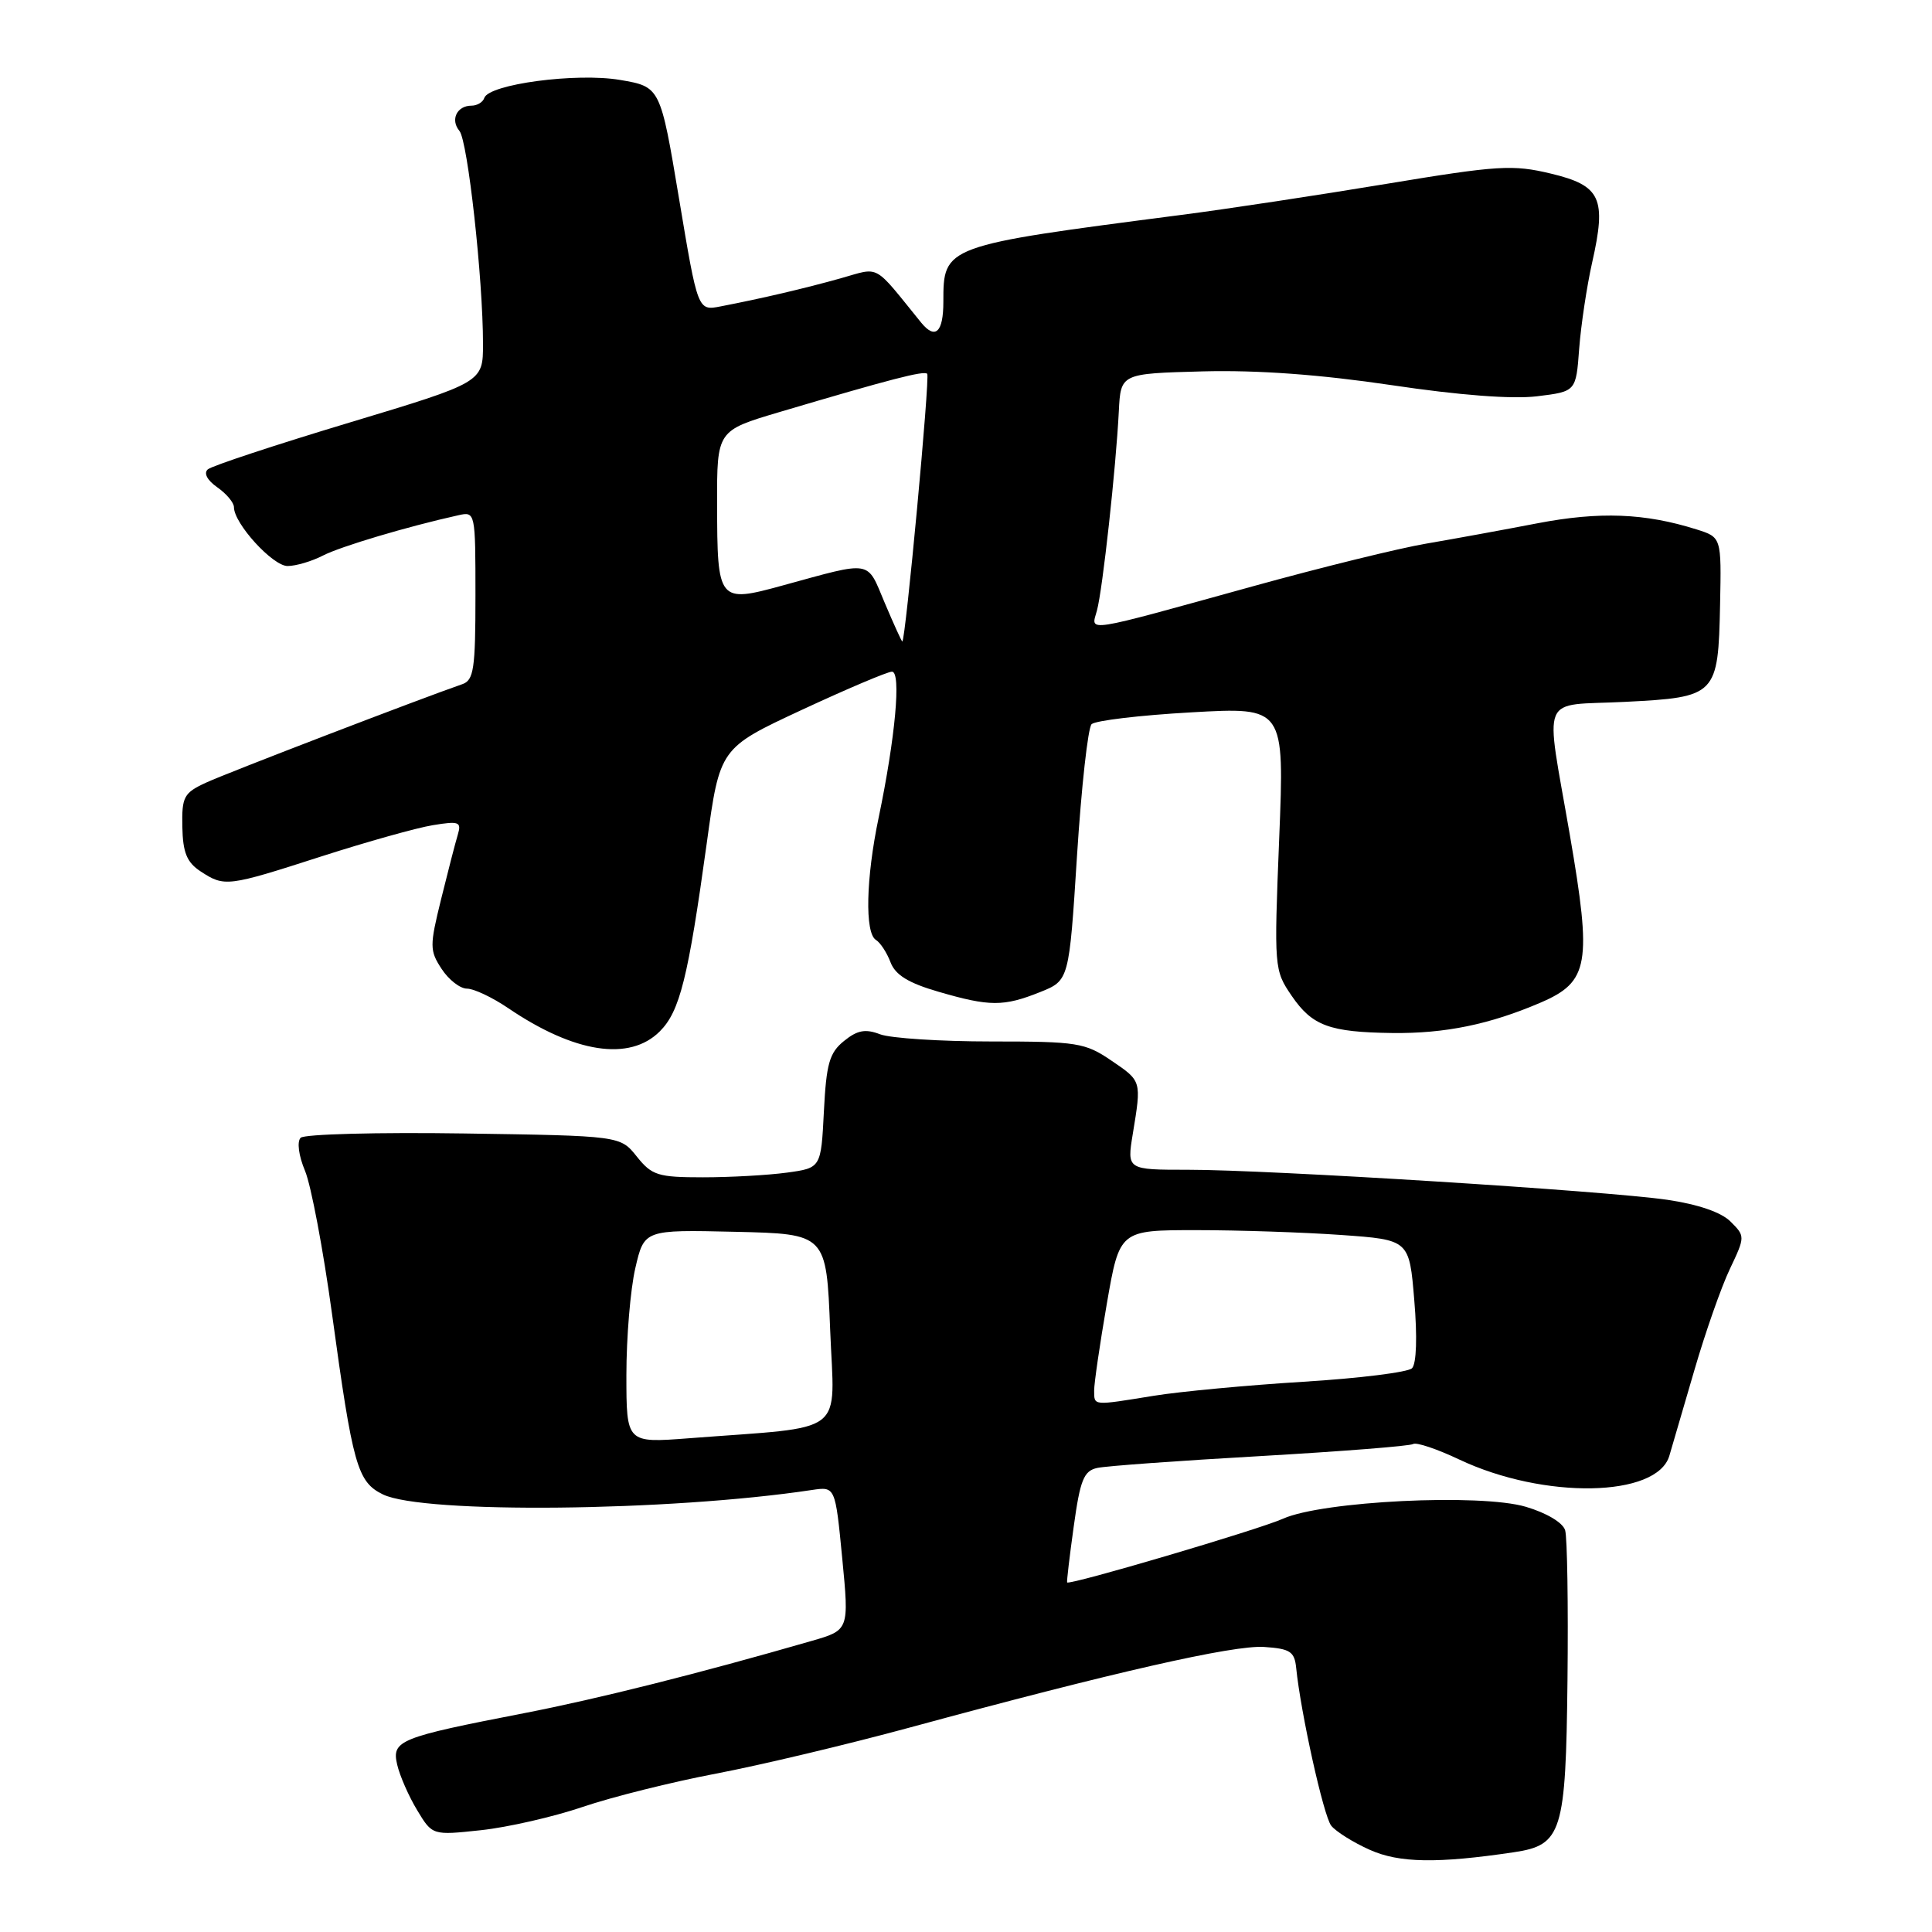 <?xml version="1.0" encoding="UTF-8" standalone="no"?>
<!DOCTYPE svg PUBLIC "-//W3C//DTD SVG 1.1//EN" "http://www.w3.org/Graphics/SVG/1.1/DTD/svg11.dtd" >
<svg xmlns="http://www.w3.org/2000/svg" xmlns:xlink="http://www.w3.org/1999/xlink" version="1.1" viewBox="0 0 256 256">
 <g >
 <path fill="currentColor"
d=" M 200.61 245.43 C 206.97 244.48 207.48 242.83 207.70 222.65 C 207.81 212.67 207.67 203.72 207.39 202.77 C 207.09 201.76 204.93 200.47 202.19 199.66 C 196.16 197.87 175.20 198.90 170.00 201.24 C 166.76 202.69 141.69 210.09 141.40 209.68 C 141.33 209.58 141.72 206.23 142.28 202.23 C 143.13 196.08 143.61 194.90 145.39 194.51 C 146.55 194.25 156.27 193.55 166.99 192.94 C 177.71 192.32 186.83 191.61 187.25 191.34 C 187.68 191.08 190.42 192.00 193.35 193.39 C 204.58 198.70 219.58 198.43 221.20 192.89 C 221.59 191.58 223.08 186.45 224.53 181.50 C 225.97 176.55 228.07 170.55 229.21 168.16 C 231.25 163.86 231.25 163.80 229.31 161.87 C 228.08 160.63 225.00 159.58 220.93 158.98 C 212.74 157.79 168.07 154.99 157.41 155.00 C 149.32 155.00 149.32 155.00 150.10 150.25 C 151.26 143.18 151.29 143.27 147.27 140.54 C 143.78 138.16 142.75 138.00 131.33 138.00 C 124.62 138.00 118.00 137.57 116.62 137.05 C 114.67 136.30 113.60 136.50 111.83 137.94 C 109.90 139.50 109.49 140.94 109.17 147.27 C 108.79 154.76 108.79 154.76 104.26 155.38 C 101.76 155.72 96.76 156.00 93.15 156.00 C 87.18 156.00 86.38 155.75 84.38 153.25 C 82.19 150.50 82.19 150.50 61.46 150.19 C 50.05 150.02 40.32 150.28 39.84 150.76 C 39.33 151.27 39.57 153.13 40.42 155.15 C 41.22 157.07 42.83 165.59 43.99 174.07 C 46.75 194.24 47.35 196.36 50.74 198.02 C 56.07 200.61 88.70 200.28 107.59 197.43 C 110.68 196.97 110.68 196.97 111.60 206.48 C 112.52 216.00 112.52 216.00 107.51 217.44 C 92.66 221.73 79.25 225.10 69.47 227.00 C 52.87 230.22 51.88 230.62 52.63 233.83 C 52.97 235.30 54.16 238.01 55.27 239.85 C 57.29 243.20 57.29 243.20 63.73 242.51 C 67.27 242.13 73.35 240.74 77.23 239.42 C 81.11 238.10 89.06 236.12 94.89 235.01 C 100.73 233.90 112.25 231.16 120.50 228.92 C 147.52 221.58 163.43 217.96 167.50 218.23 C 170.95 218.46 171.53 218.84 171.75 221.00 C 172.35 226.96 175.38 240.62 176.39 241.91 C 177.00 242.68 179.30 244.13 181.50 245.11 C 185.39 246.86 190.48 246.94 200.61 245.43 Z  M 87.43 136.66 C 90.08 134.01 91.18 129.60 93.65 111.72 C 95.38 99.12 95.38 99.12 106.25 94.06 C 112.23 91.28 117.60 89.00 118.19 89.00 C 119.44 89.00 118.63 97.78 116.43 108.32 C 114.74 116.37 114.58 123.62 116.06 124.54 C 116.65 124.90 117.52 126.24 118.00 127.51 C 118.64 129.19 120.38 130.26 124.35 131.41 C 131.14 133.39 132.98 133.39 137.81 131.46 C 141.66 129.92 141.66 129.92 142.71 113.38 C 143.29 104.28 144.16 96.44 144.64 95.96 C 145.12 95.48 151.07 94.77 157.86 94.39 C 170.20 93.69 170.20 93.69 169.50 111.09 C 168.81 128.30 168.83 128.54 171.16 131.96 C 173.88 135.93 176.15 136.77 184.50 136.88 C 191.48 136.96 197.38 135.75 204.14 132.85 C 210.55 130.09 210.96 127.73 208.01 110.62 C 204.72 91.50 203.86 93.58 215.33 93.00 C 227.47 92.38 227.67 92.17 227.92 80.08 C 228.10 71.19 228.10 71.19 224.80 70.15 C 217.94 67.99 211.95 67.76 203.71 69.34 C 199.20 70.21 192.57 71.42 189.00 72.03 C 185.43 72.63 175.07 75.18 166.00 77.69 C 143.25 83.98 144.56 83.78 145.35 80.90 C 146.10 78.17 147.87 61.99 148.25 54.50 C 148.50 49.50 148.50 49.50 159.37 49.21 C 166.64 49.02 174.92 49.63 184.37 51.03 C 193.32 52.37 200.39 52.91 203.66 52.51 C 208.83 51.88 208.83 51.88 209.25 46.19 C 209.49 43.06 210.26 37.94 210.96 34.82 C 212.90 26.25 212.13 24.59 205.49 23.00 C 200.44 21.79 198.51 21.91 183.72 24.36 C 174.80 25.84 162.55 27.70 156.50 28.48 C 125.02 32.56 125.00 32.57 125.00 40.00 C 125.00 44.04 123.93 45.04 122.06 42.75 C 115.61 34.80 116.70 35.39 111.35 36.89 C 106.47 38.25 101.07 39.52 95.48 40.60 C 92.46 41.19 92.46 41.19 89.98 26.34 C 87.50 11.50 87.50 11.50 82.15 10.59 C 76.37 9.61 64.78 11.15 64.17 12.98 C 63.99 13.54 63.22 14.00 62.48 14.00 C 60.54 14.00 59.64 15.87 60.88 17.35 C 61.98 18.68 64.00 36.93 64.00 45.58 C 64.00 50.66 64.00 50.66 46.25 56.01 C 36.49 58.95 28.07 61.73 27.54 62.19 C 26.96 62.69 27.45 63.63 28.79 64.57 C 30.01 65.42 31.00 66.61 31.00 67.21 C 31.00 69.37 36.14 75.00 38.10 75.00 C 39.20 75.00 41.31 74.38 42.80 73.61 C 45.16 72.40 53.98 69.77 60.75 68.27 C 62.98 67.77 63.00 67.87 63.00 78.91 C 63.00 88.64 62.78 90.14 61.25 90.66 C 55.89 92.51 30.01 102.44 27.29 103.71 C 24.36 105.06 24.08 105.58 24.16 109.56 C 24.23 112.99 24.76 114.27 26.59 115.47 C 29.76 117.54 30.11 117.50 42.58 113.48 C 48.59 111.55 55.24 109.68 57.36 109.34 C 60.83 108.77 61.17 108.90 60.66 110.60 C 60.34 111.65 59.35 115.49 58.45 119.14 C 56.92 125.35 56.92 125.95 58.52 128.39 C 59.46 129.83 60.97 131.00 61.88 131.00 C 62.79 131.00 65.24 132.16 67.32 133.57 C 76.11 139.54 83.42 140.67 87.43 136.66 Z  M 83.00 182.18 C 83.00 177.22 83.53 170.86 84.18 168.05 C 85.36 162.94 85.36 162.94 97.43 163.22 C 109.50 163.50 109.50 163.50 110.00 176.18 C 110.56 190.46 112.54 188.94 91.25 190.58 C 83.00 191.21 83.00 191.21 83.00 182.18 Z  M 144.98 184.25 C 144.98 183.29 145.73 178.11 146.66 172.75 C 148.35 163.00 148.35 163.00 158.52 163.00 C 164.12 163.00 172.75 163.29 177.71 163.64 C 186.74 164.28 186.74 164.28 187.40 172.30 C 187.81 177.12 187.69 180.71 187.10 181.30 C 186.57 181.83 180.08 182.64 172.68 183.09 C 165.29 183.55 156.37 184.38 152.87 184.95 C 144.71 186.27 145.00 186.30 144.98 184.25 Z  M 117.23 79.88 C 114.81 74.14 115.72 74.29 103.70 77.58 C 95.17 79.92 95.04 79.76 95.02 66.78 C 95.00 57.06 95.00 57.06 103.25 54.61 C 118.06 50.22 122.42 49.09 122.86 49.53 C 123.25 49.92 119.98 85.00 119.56 85.00 C 119.47 85.00 118.42 82.69 117.23 79.88 Z "/>
</g>
</svg>